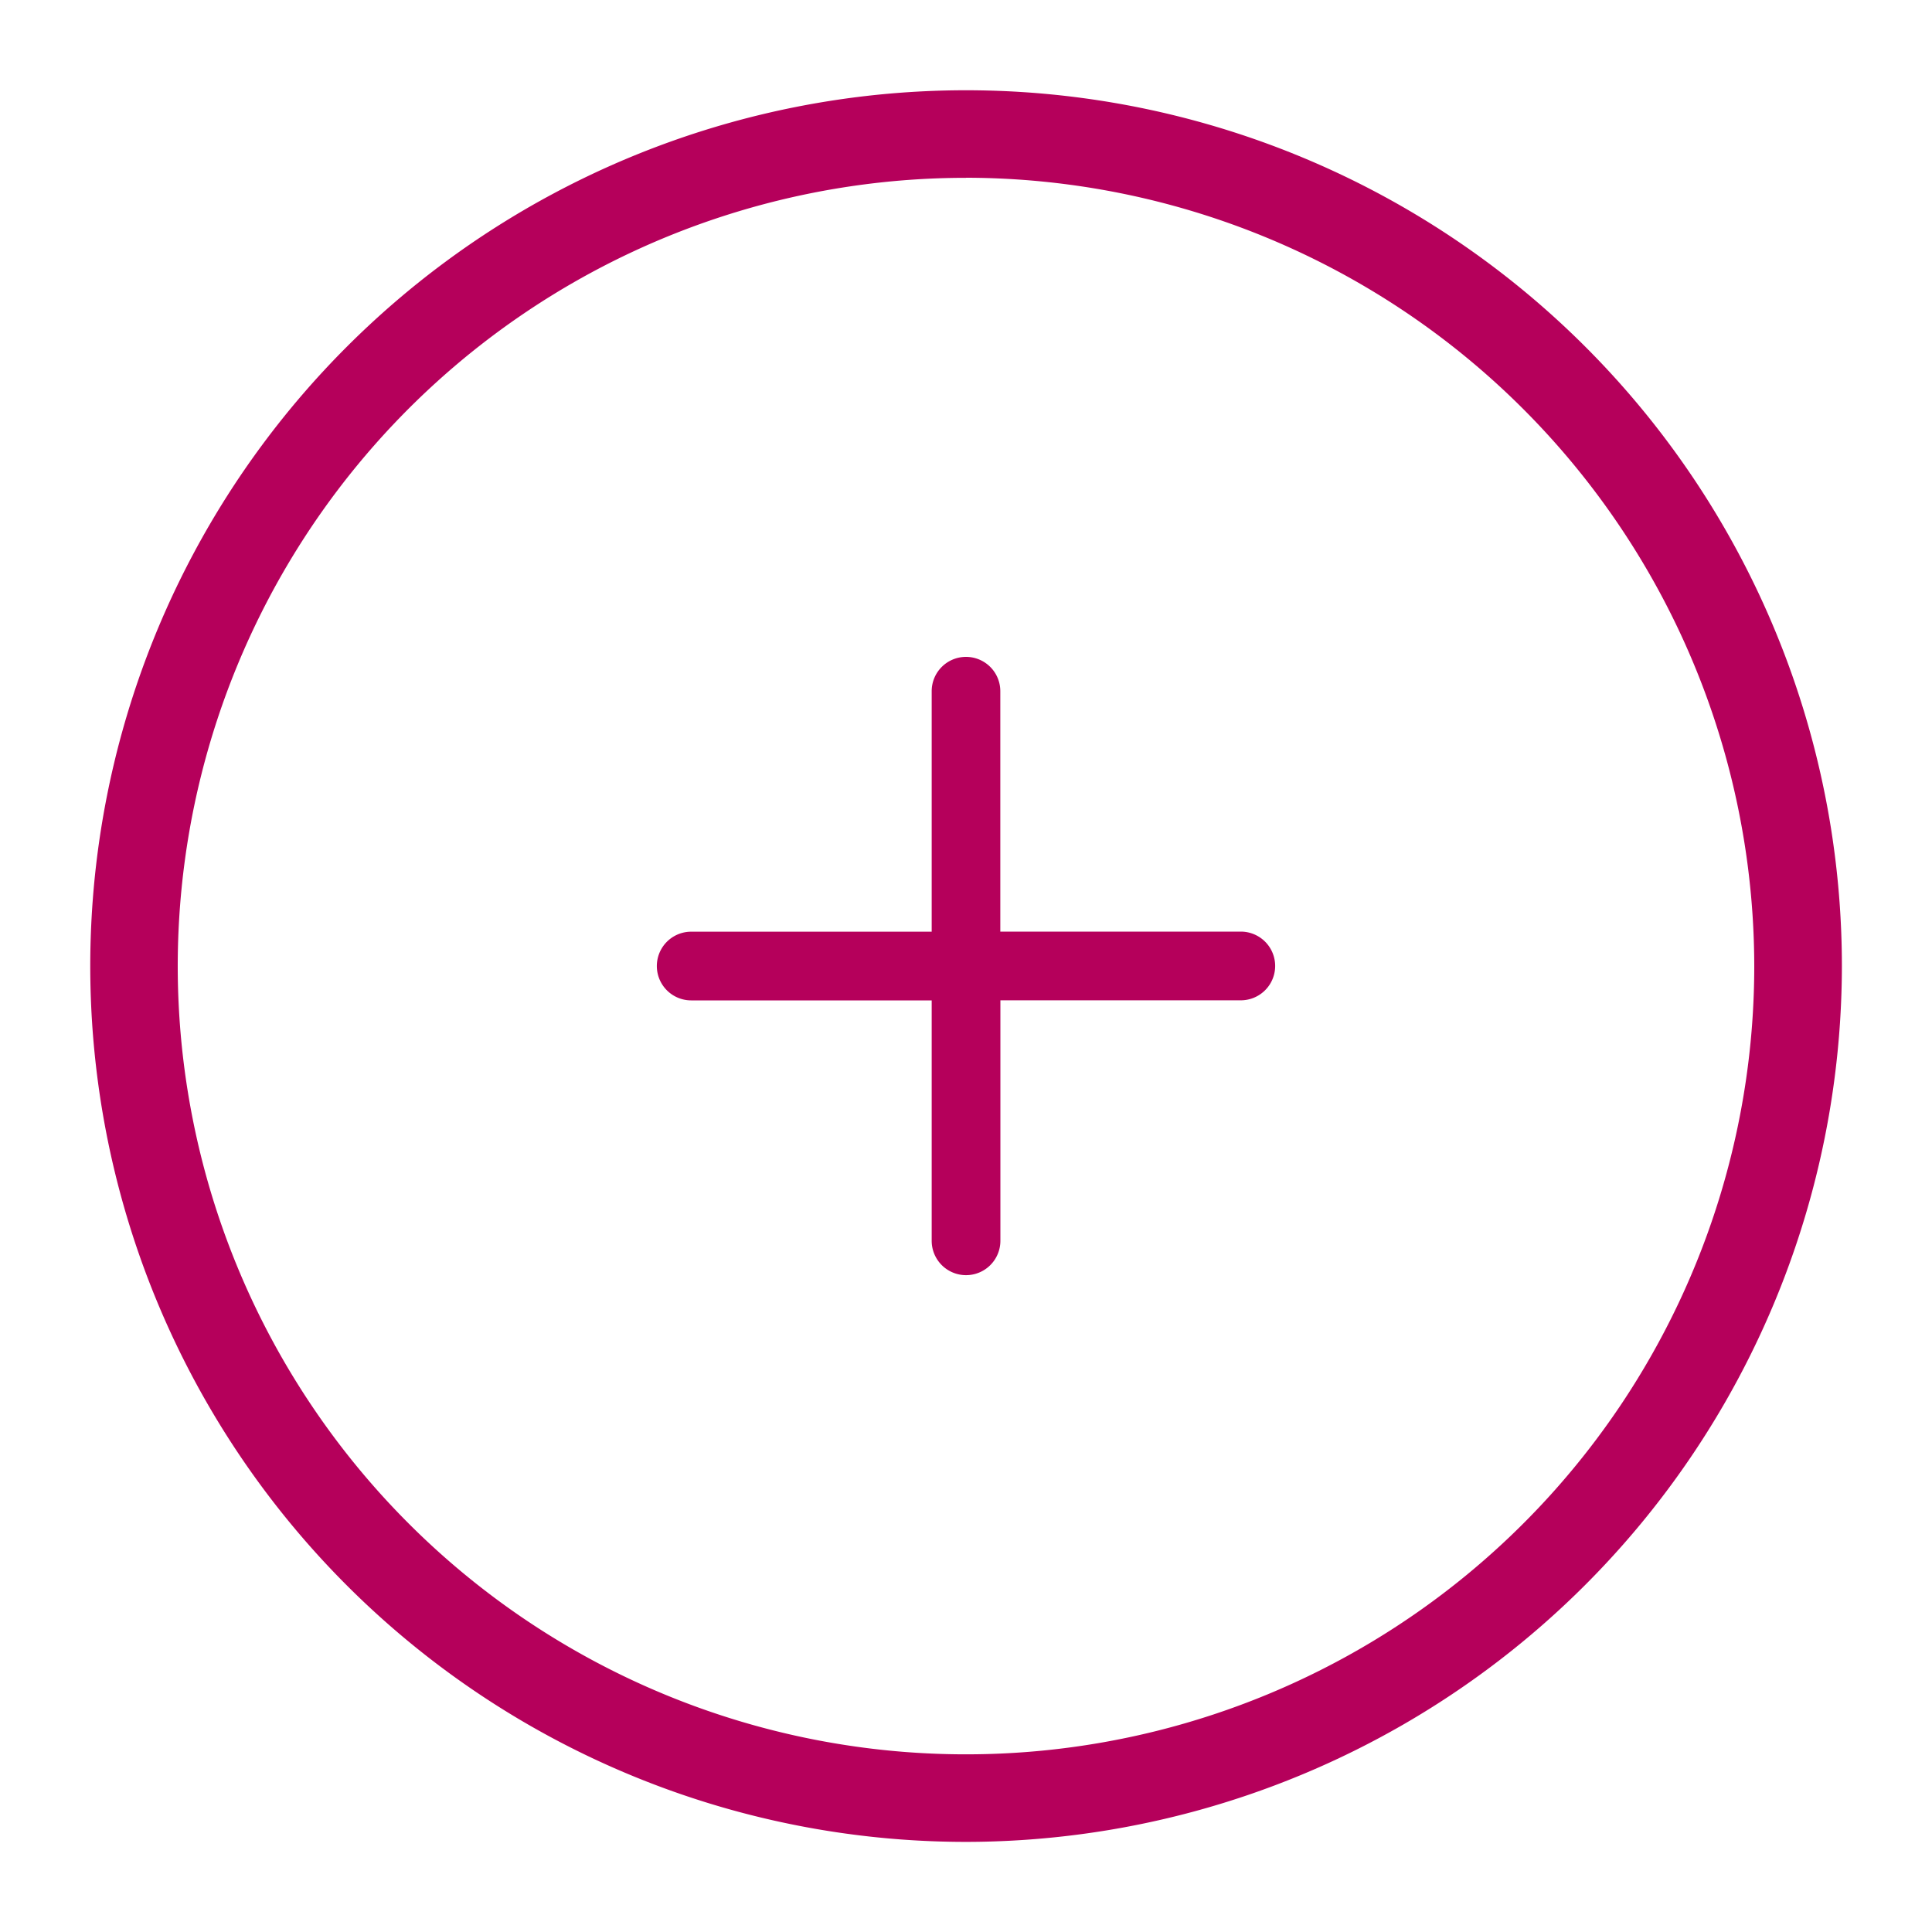 <svg xmlns="http://www.w3.org/2000/svg" width="25" height="25" viewBox="0 0 25 25">
  <g id="Group_2574" data-name="Group 2574" transform="translate(-3444 -12)">
    <rect id="Light_1px_add_circled_background" data-name="Light 1px/add_circled background" width="25" height="25" transform="translate(3444 12)" fill="#fff"/>
    <path id="Union" d="M4,0a.444.444,0,0,0-.444.444V3.556H.444a.444.444,0,1,0,0,.889H3.556V7.556a.444.444,0,1,0,.889,0V4.444H7.556a.444.444,0,1,0,0-.889H4.444V.444A.444.444,0,0,0,4,0Z" transform="translate(3452.5 20.5)" fill="#b5005b"/>
    <path id="Combined_Shape" data-name="Combined Shape" d="M11.333,22.667A11.333,11.333,0,1,1,22.667,11.333,11.346,11.346,0,0,1,11.333,22.667Zm0-21.533a10.2,10.2,0,1,0,10.2,10.2A10.212,10.212,0,0,0,11.333,1.133Z" transform="translate(3445.167 13.167)" fill="#b5005b"/>
  </g>
</svg>
